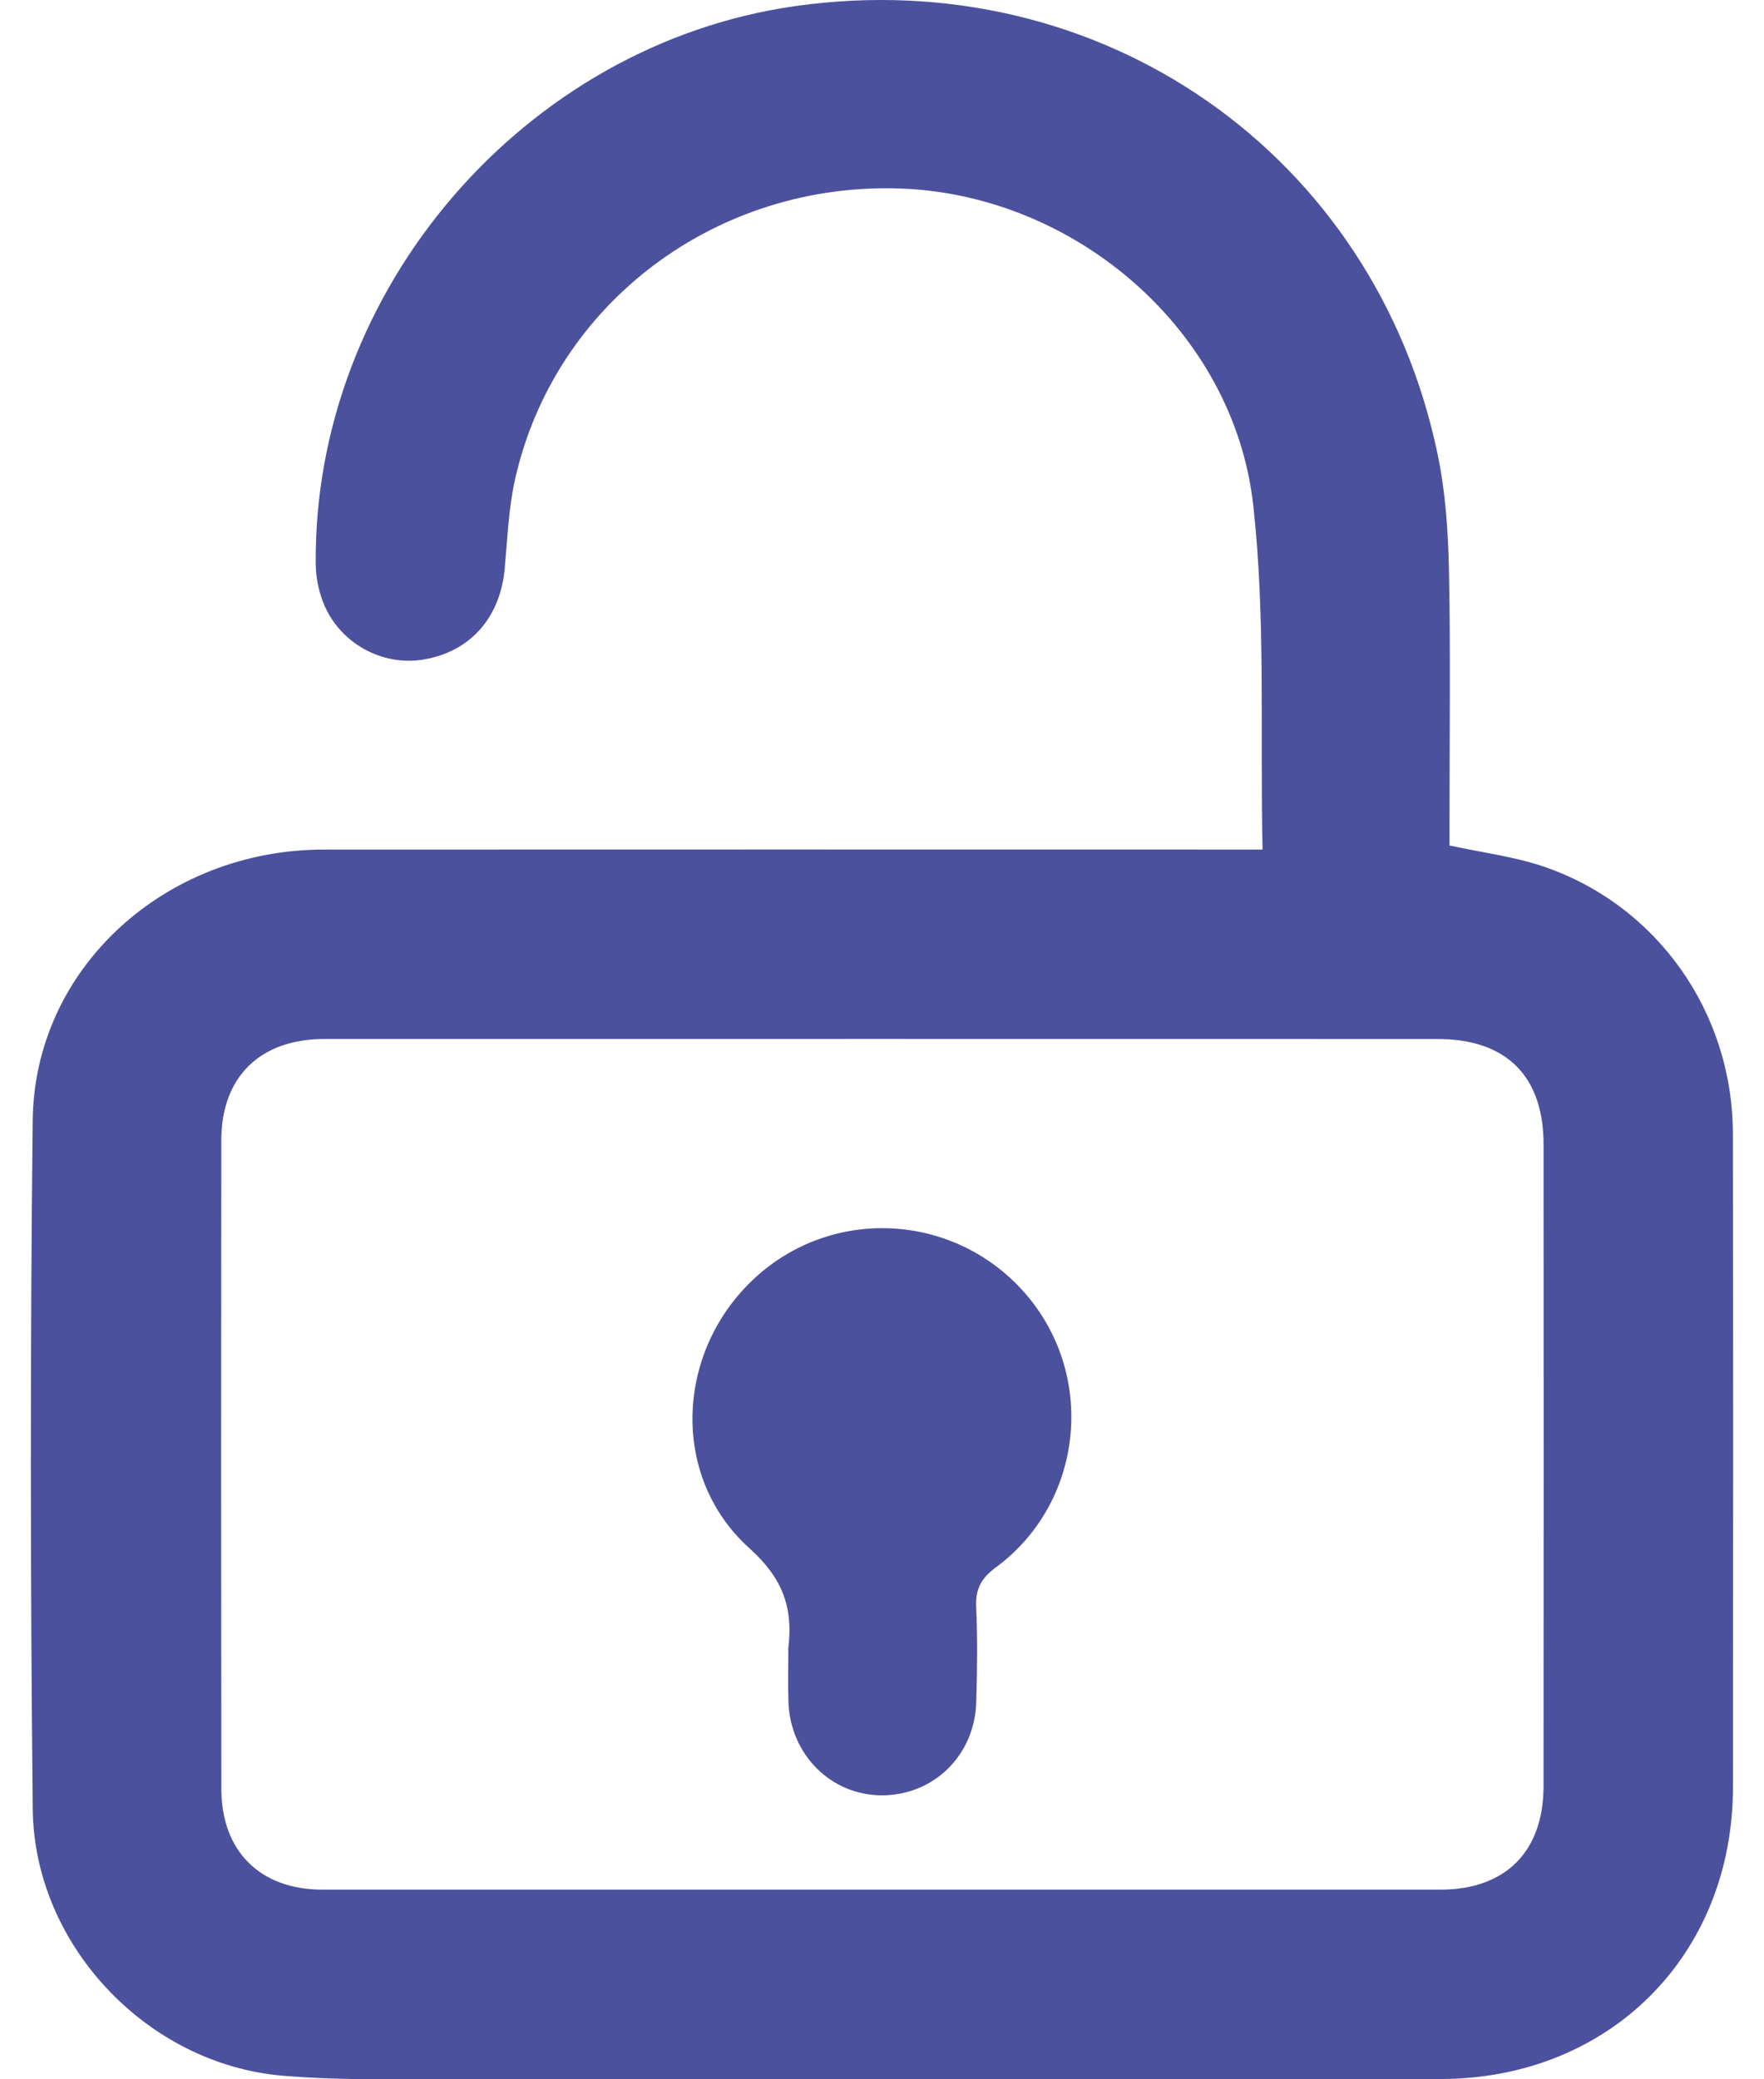 <svg width="56" height="66" viewBox="0 0 56 66" fill="none" xmlns="http://www.w3.org/2000/svg">
<g clip-path="url(#clip0_2_93)">
<path d="M40.081 26.966C40 23.236 40.182 19.603 39.785 16.035C39.171 10.506 34.162 6.196 28.613 5.985C22.761 5.763 17.616 9.61 16.354 15.201C16.144 16.13 16.11 17.1 16.022 18.054C15.878 19.617 14.915 20.699 13.424 20.938C12.11 21.149 10.763 20.4 10.262 19.127C10.112 18.745 10.026 18.312 10.023 17.901C9.944 9.198 16.647 1.411 25.248 0.193C34.938 -1.179 43.647 4.875 45.638 14.414C45.89 15.62 45.975 16.876 45.999 18.111C46.052 20.781 46.015 23.454 46.015 26.125C46.015 26.38 46.015 26.635 46.015 26.836C47.05 27.062 48.056 27.185 48.996 27.503C52.604 28.729 55.004 32.127 55.012 35.983C55.026 42.897 55.019 49.81 55.015 56.723C55.012 62.064 51.091 65.986 45.728 65.991C35.44 66 25.152 65.998 14.865 65.99C12.898 65.988 10.921 66.051 8.965 65.885C4.667 65.518 1.084 61.734 1.039 57.423C0.963 50.136 0.957 42.846 1.038 35.559C1.092 30.738 5.233 26.971 10.27 26.967C19.855 26.961 29.44 26.966 39.025 26.966C39.323 26.966 39.621 26.966 40.081 26.966ZM28.008 32.978C22.103 32.978 16.199 32.977 10.295 32.979C8.261 32.98 7.029 34.177 7.026 36.187C7.018 43.052 7.018 49.917 7.027 56.782C7.029 58.763 8.261 59.979 10.234 59.98C22.067 59.982 33.899 59.982 45.731 59.98C47.79 59.98 48.999 58.773 49.001 56.701C49.007 49.906 49.007 43.111 49.002 36.317C49 34.156 47.813 32.981 45.65 32.98C39.77 32.978 33.889 32.979 28.008 32.978Z" fill="#4C519E"/>
<path d="M25.026 52.391C25.025 52.367 25.022 52.344 25.025 52.321C25.182 51.04 24.86 50.107 23.791 49.144C21.249 46.855 21.452 42.847 23.994 40.537C26.52 38.242 30.441 38.524 32.635 41.159C34.809 43.771 34.36 47.725 31.617 49.75C31.145 50.098 30.964 50.441 30.99 51.014C31.035 52.019 31.022 53.028 30.992 54.033C30.942 55.704 29.661 56.967 28.035 56.986C26.399 57.006 25.08 55.704 25.029 54.006C25.013 53.468 25.027 52.929 25.026 52.391Z" fill="#4C519E"/>
</g>
<defs>
<clipPath id="clip0_2_93">
<rect width="54.041" height="66" fill="white" transform="translate(0.979)"/>
</clipPath>
</defs>
</svg>
